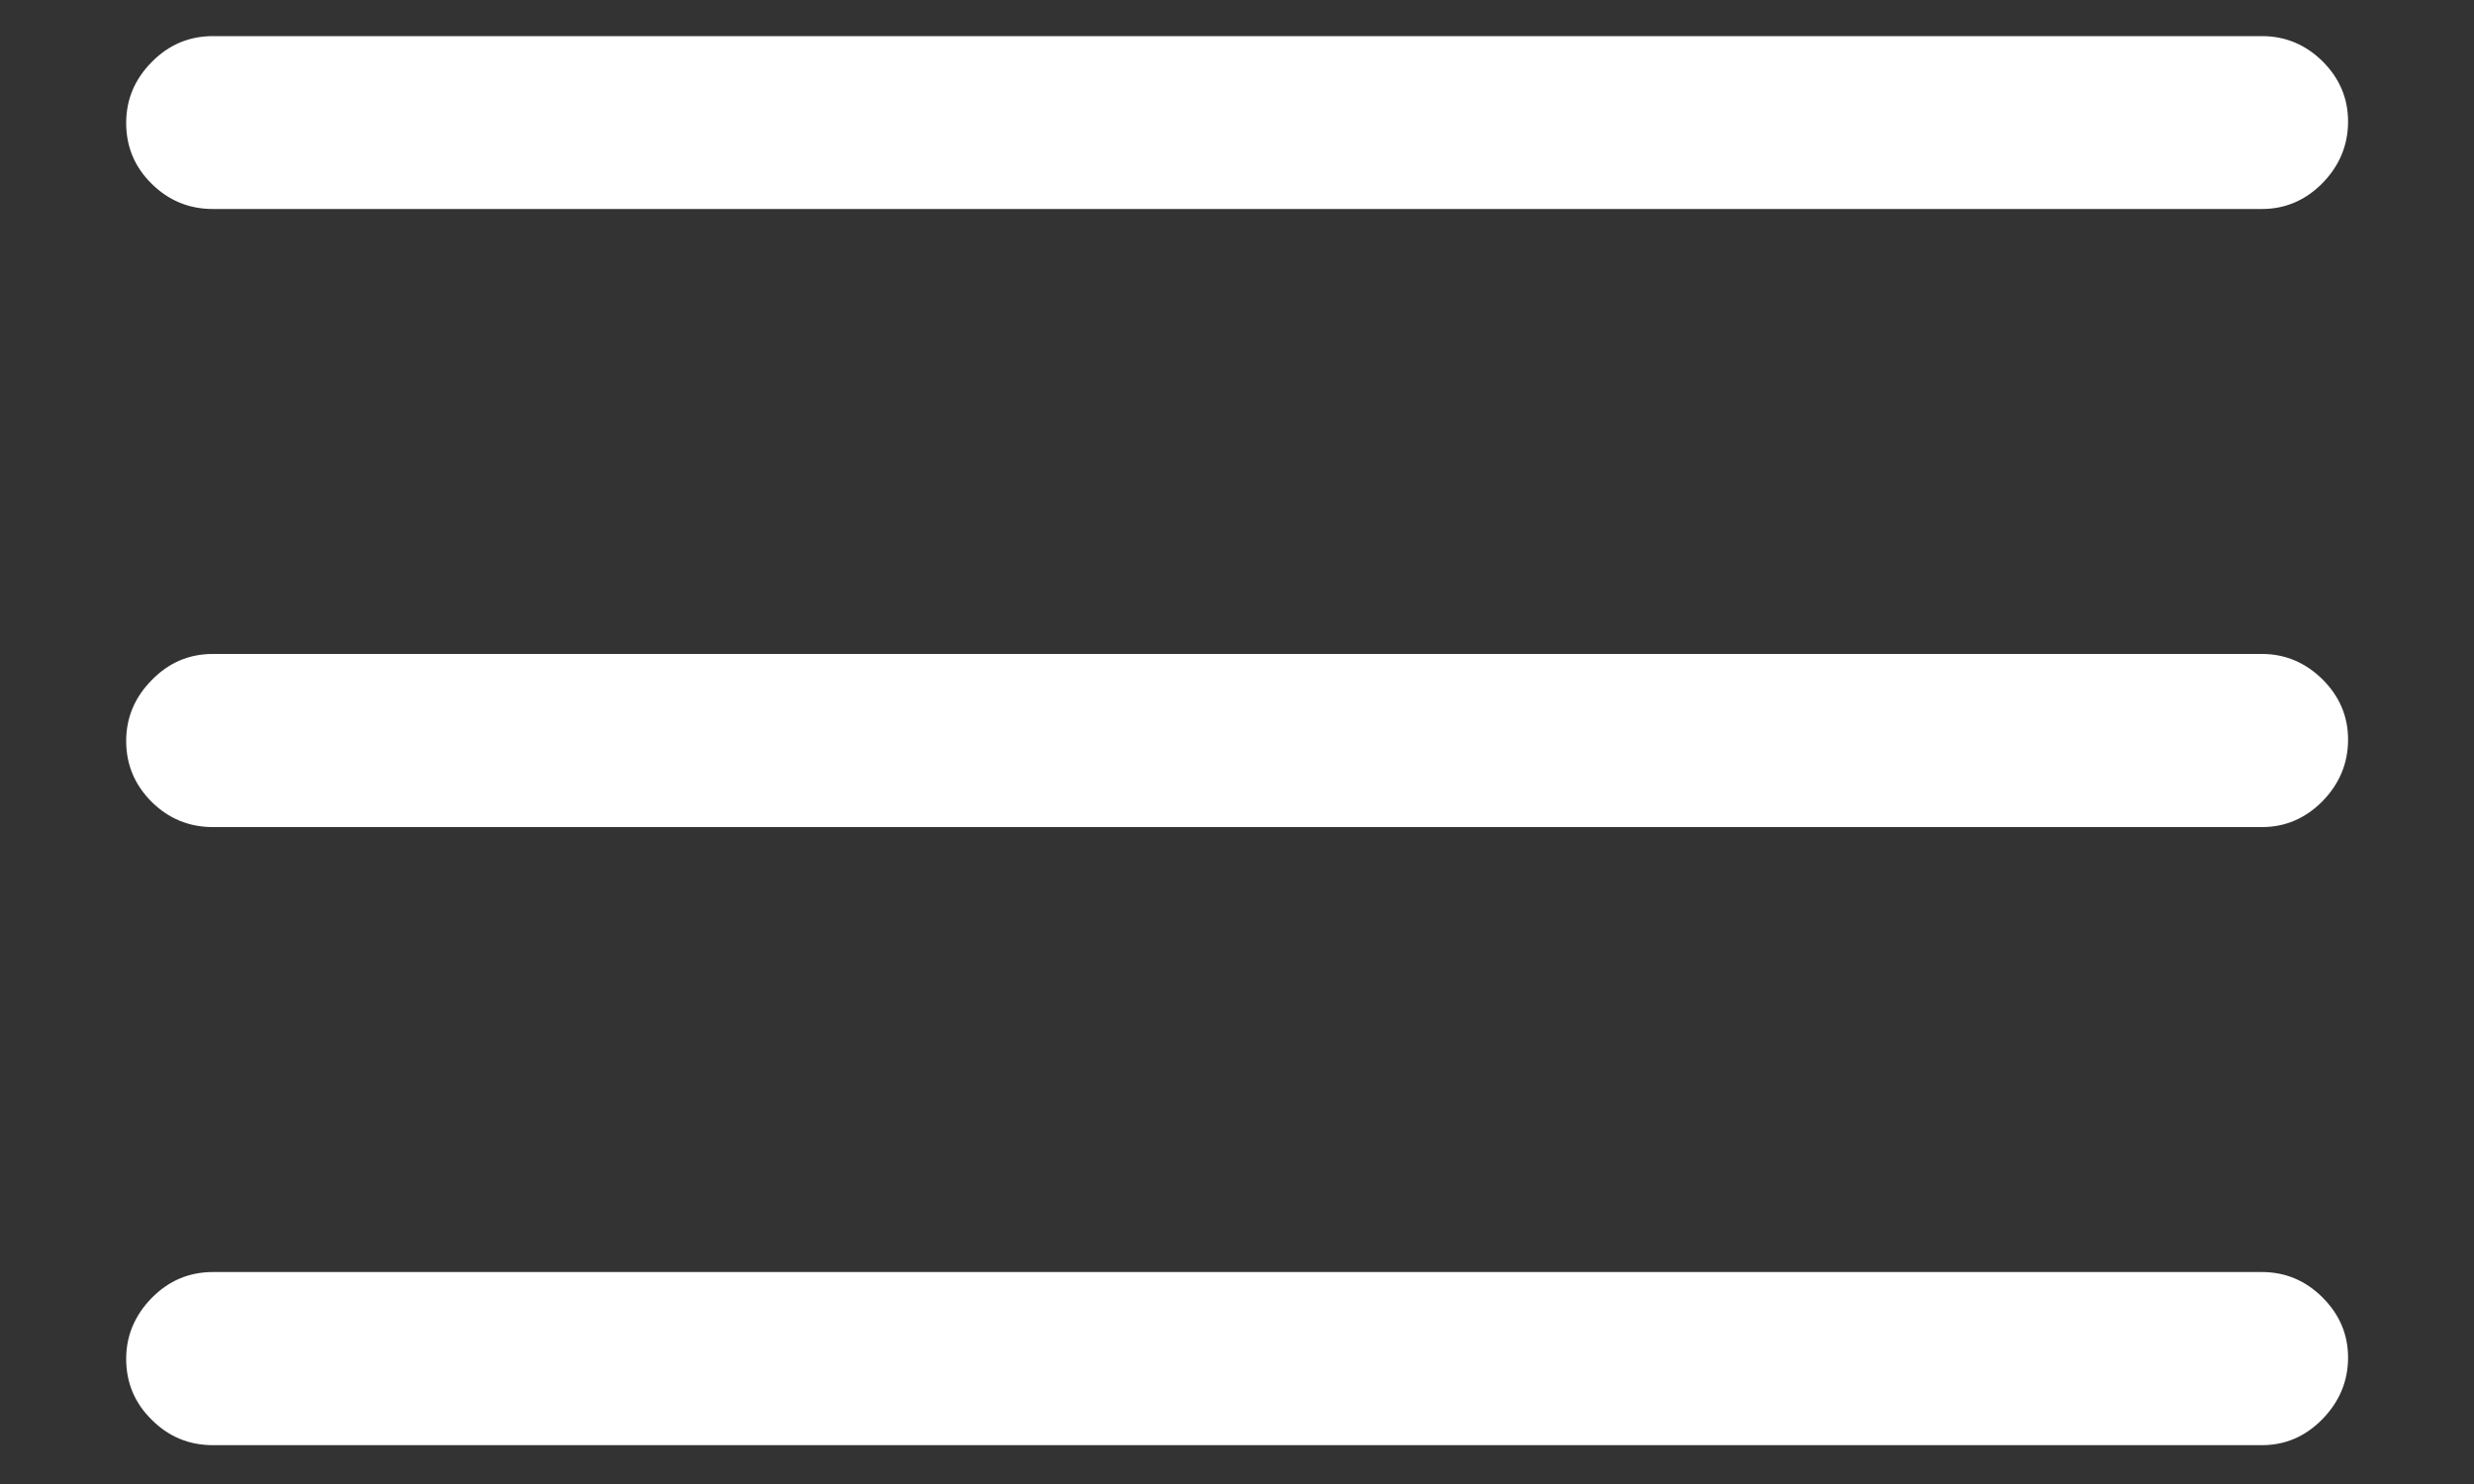 <svg width="10" height="6" viewBox="0 0 10 6" fill="none" xmlns="http://www.w3.org/2000/svg">
<rect x="0" y="0" width="10" height="6" fill="#333333" stroke="none"/>
<path d="M0.861 5.843C0.764 5.843 0.682 5.809 0.613 5.74C0.544 5.672 0.51 5.59 0.51 5.494C0.51 5.401 0.544 5.319 0.613 5.248C0.682 5.178 0.764 5.143 0.861 5.143H9.143C9.237 5.143 9.319 5.177 9.388 5.246C9.456 5.314 9.491 5.395 9.491 5.489C9.491 5.584 9.456 5.667 9.388 5.737C9.319 5.808 9.237 5.843 9.143 5.843H0.861ZM0.861 3.344C0.764 3.344 0.682 3.31 0.613 3.242C0.544 3.173 0.51 3.091 0.51 2.996C0.51 2.902 0.544 2.82 0.613 2.75C0.682 2.679 0.764 2.644 0.861 2.644H9.143C9.237 2.644 9.319 2.679 9.388 2.747C9.456 2.815 9.491 2.896 9.491 2.99C9.491 3.086 9.456 3.169 9.388 3.239C9.319 3.309 9.237 3.344 9.143 3.344H0.861ZM0.861 0.845C0.764 0.845 0.682 0.811 0.613 0.743C0.544 0.675 0.51 0.593 0.51 0.497C0.51 0.403 0.544 0.321 0.613 0.251C0.682 0.181 0.764 0.146 0.861 0.146H9.143C9.237 0.146 9.319 0.18 9.388 0.248C9.456 0.316 9.491 0.397 9.491 0.491C9.491 0.587 9.456 0.67 9.388 0.74C9.319 0.81 9.237 0.845 9.143 0.845H0.861Z" fill="white"/>
</svg>

